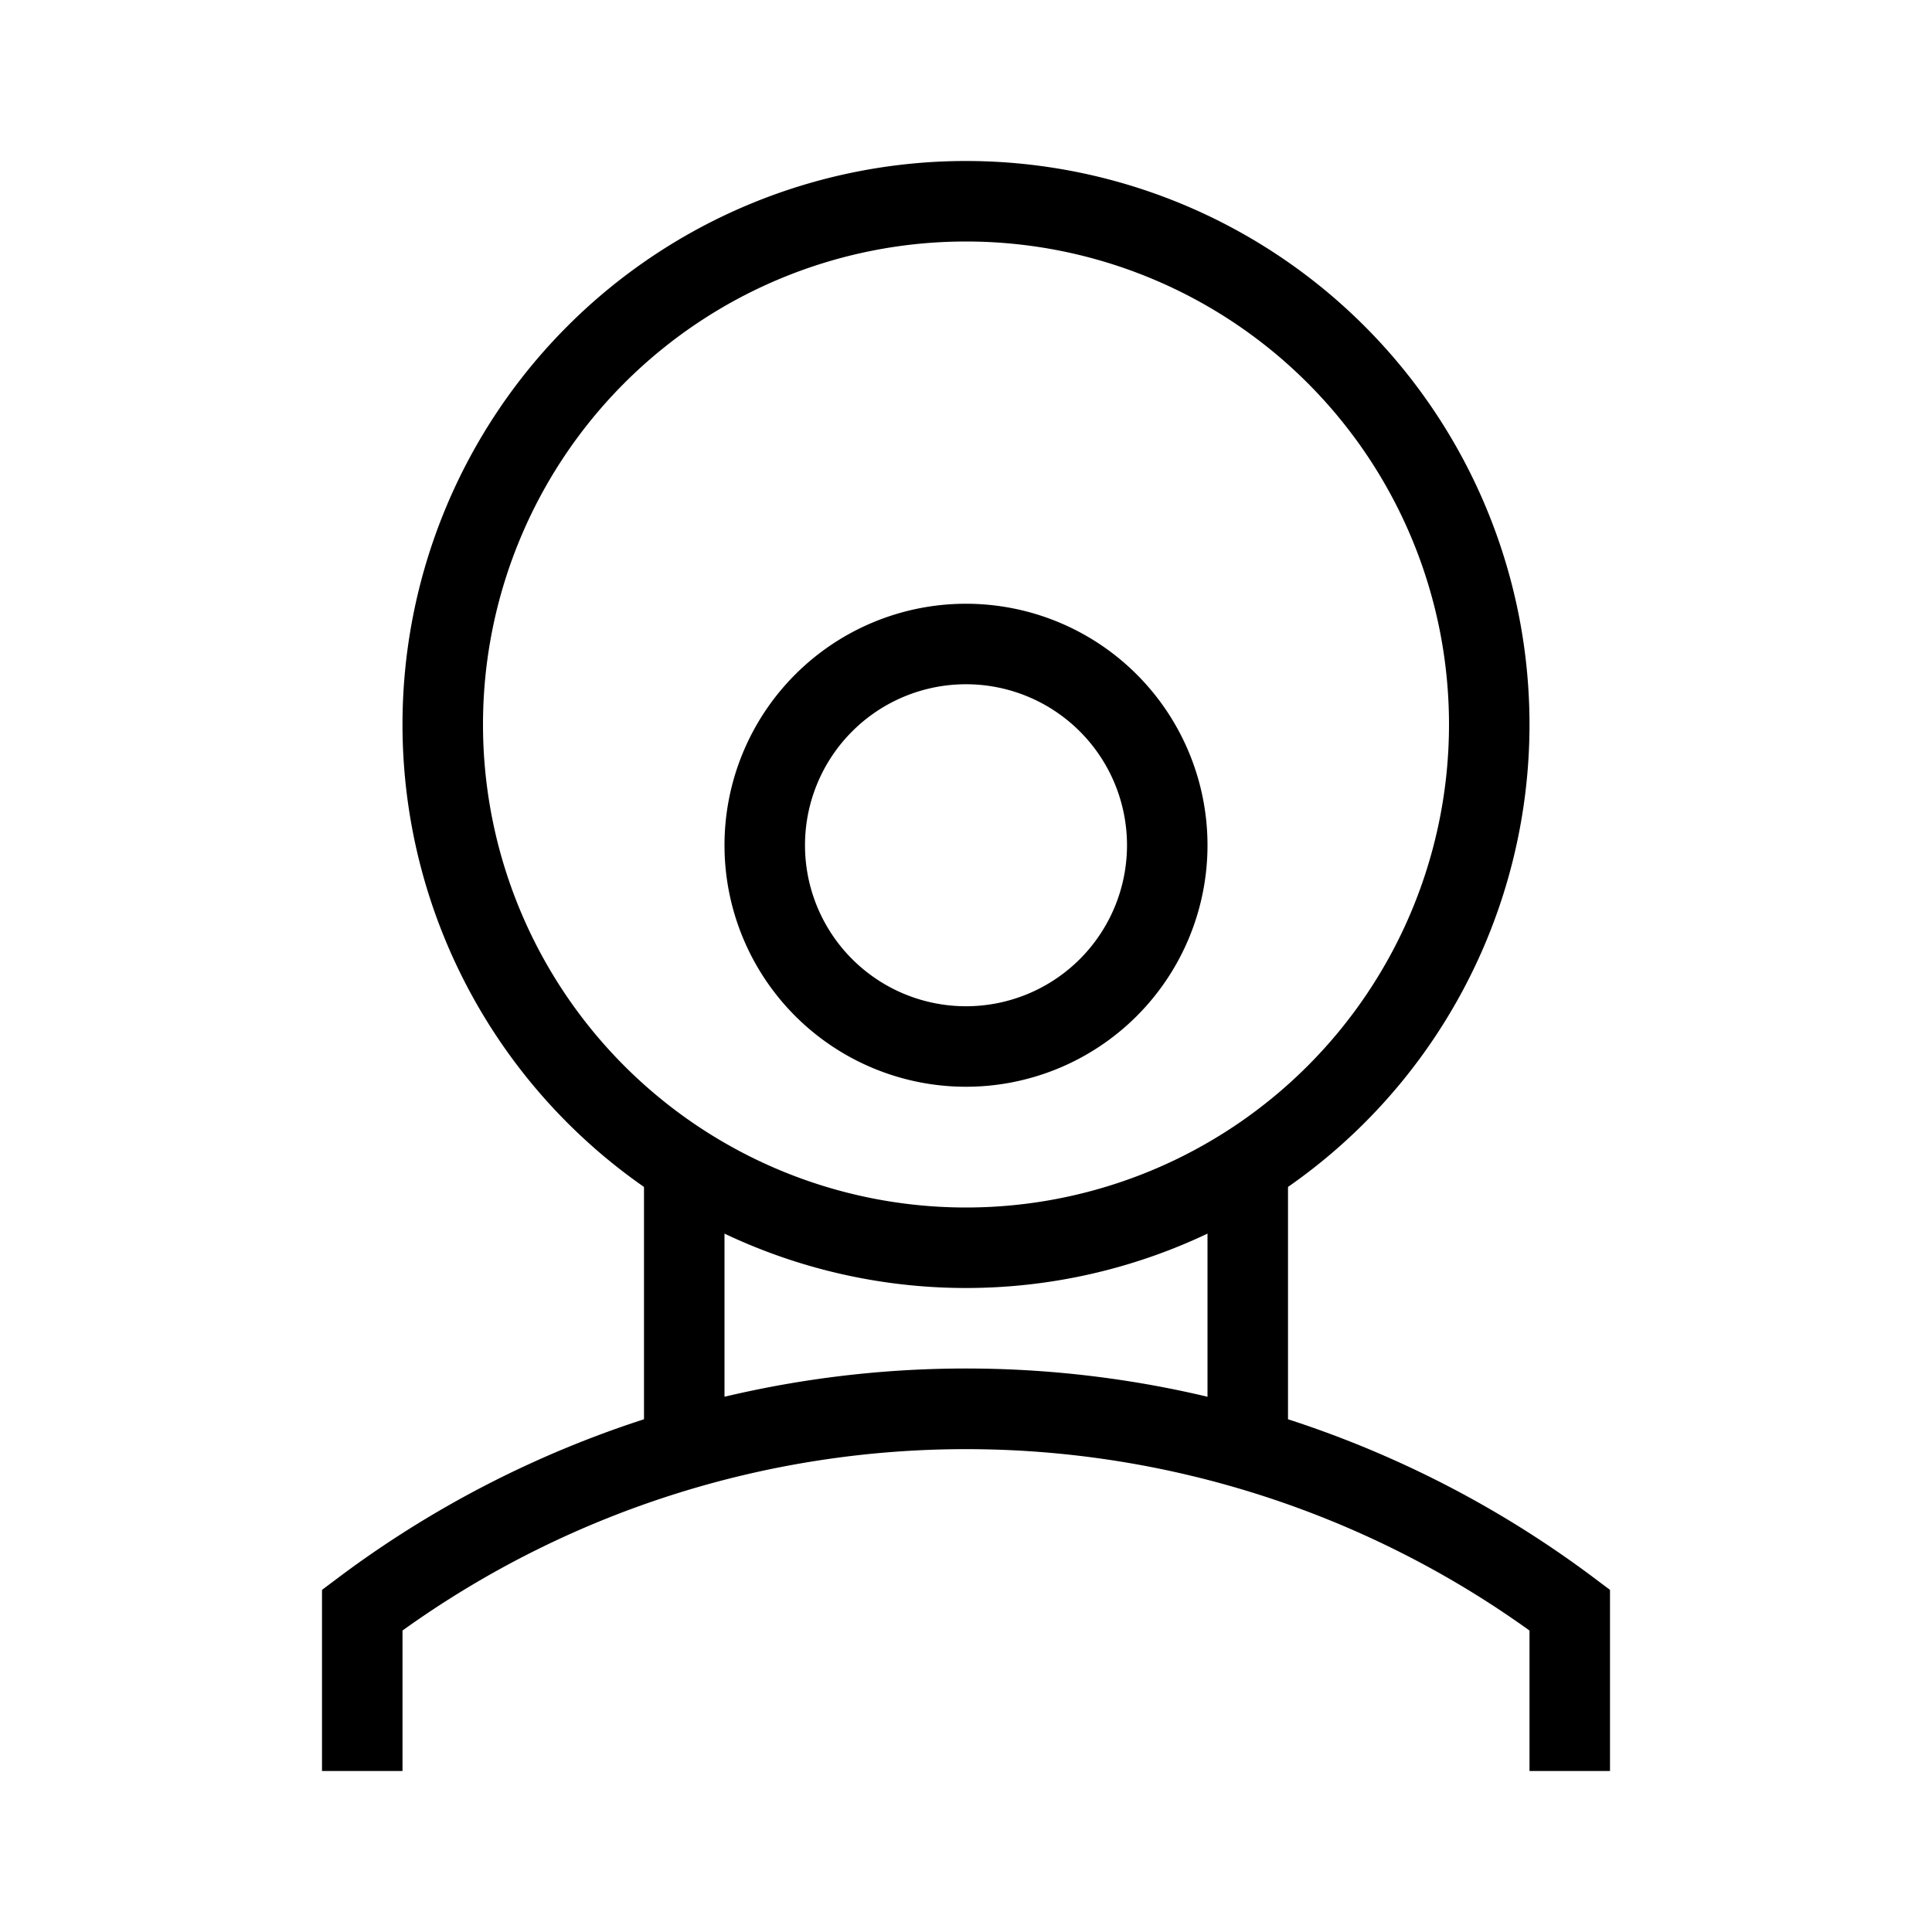 <svg t="1636531841589" class="icon" viewBox="0 0 1024 1024" version="1.1" xmlns="http://www.w3.org/2000/svg" p-id="24683" width="200" height="200"><path d="M853.333 938.667h-42.667v-74.453a512 512 0 0 0-597.333 0V938.667H170.667v-96l8.533-6.4a554.667 554.667 0 0 1 665.6 0l8.533 6.4zM512 362.667a85.333 85.333 0 1 1-85.333 85.333 85.333 85.333 0 0 1 85.333-85.333m0-42.667a128 128 0 1 0 128 128 128 128 0 0 0-128-128z" p-id="24684"></path><path d="M512 128a256 256 0 1 1-256 256A256 256 0 0 1 512 128m0-42.667a298.667 298.667 0 1 0 298.667 298.667A298.667 298.667 0 0 0 512 85.333z" p-id="24685"></path><path d="M341.333 618.667h42.667v149.333h-42.667zM640 618.667h42.667v149.333h-42.667z" p-id="24686"></path></svg>